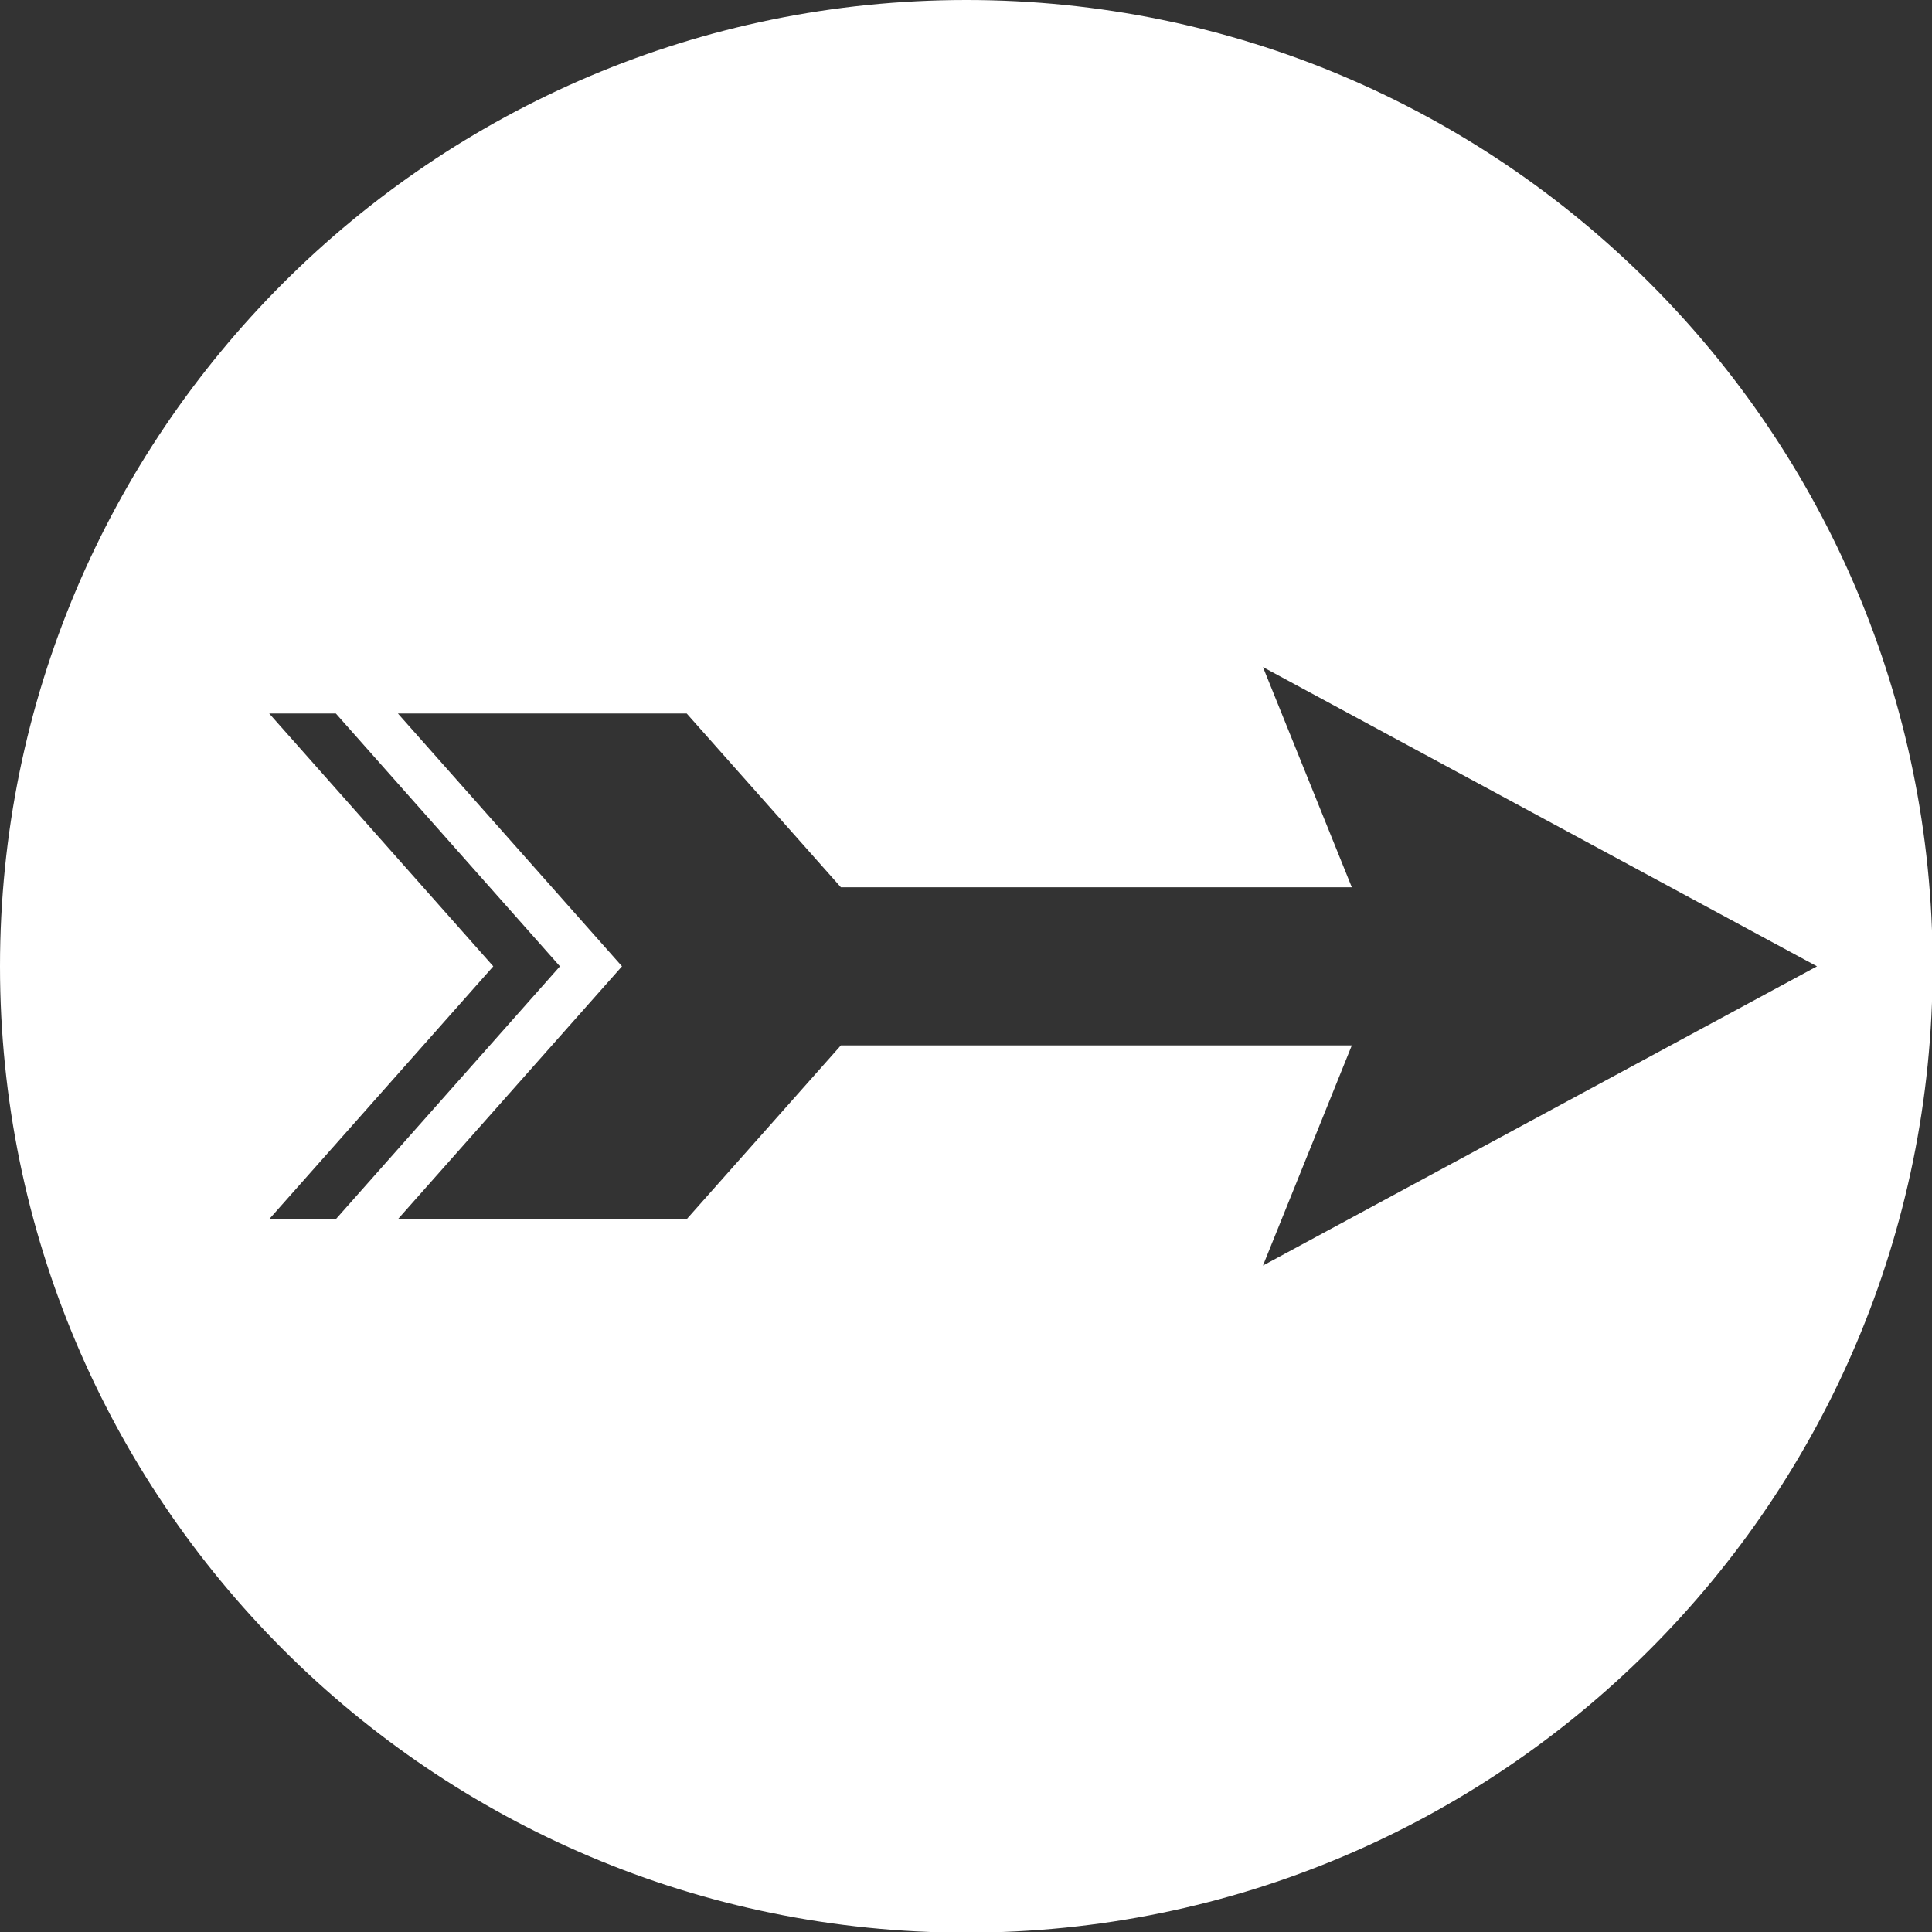 <?xml version="1.0" encoding="UTF-8"?>
<svg id="Layer_2" data-name="Layer 2" xmlns="http://www.w3.org/2000/svg" viewBox="0 0 29.57 29.57">
  <rect x="0" y="0" width="29.57" height="29.57" fill="#333333" stroke="none"/>
  <defs>
    <style>
      .cls-1 {
        fill: #fff;
        fill-rule: evenodd;
      }
    </style>
  </defs>
  <g id="Layer_1-2" data-name="Layer 1">
    <path class="cls-1" d="M14.79,0c8.17,0,14.79,6.62,14.79,14.79s-6.62,14.79-14.79,14.79S0,22.95,0,14.79,6.62,0,14.79,0h0ZM6.09,10.92l3.43,3.87-3.43,3.87h4.42l2.36-2.66h7.82l-1.36,3.37,8.48-4.58-8.48-4.58,1.36,3.37h-7.82l-2.36-2.66h-4.42ZM4.12,10.92l3.43,3.87-3.43,3.87h1.02l3.43-3.87-3.43-3.87h-1.02Z"/>
  </g>
</svg>